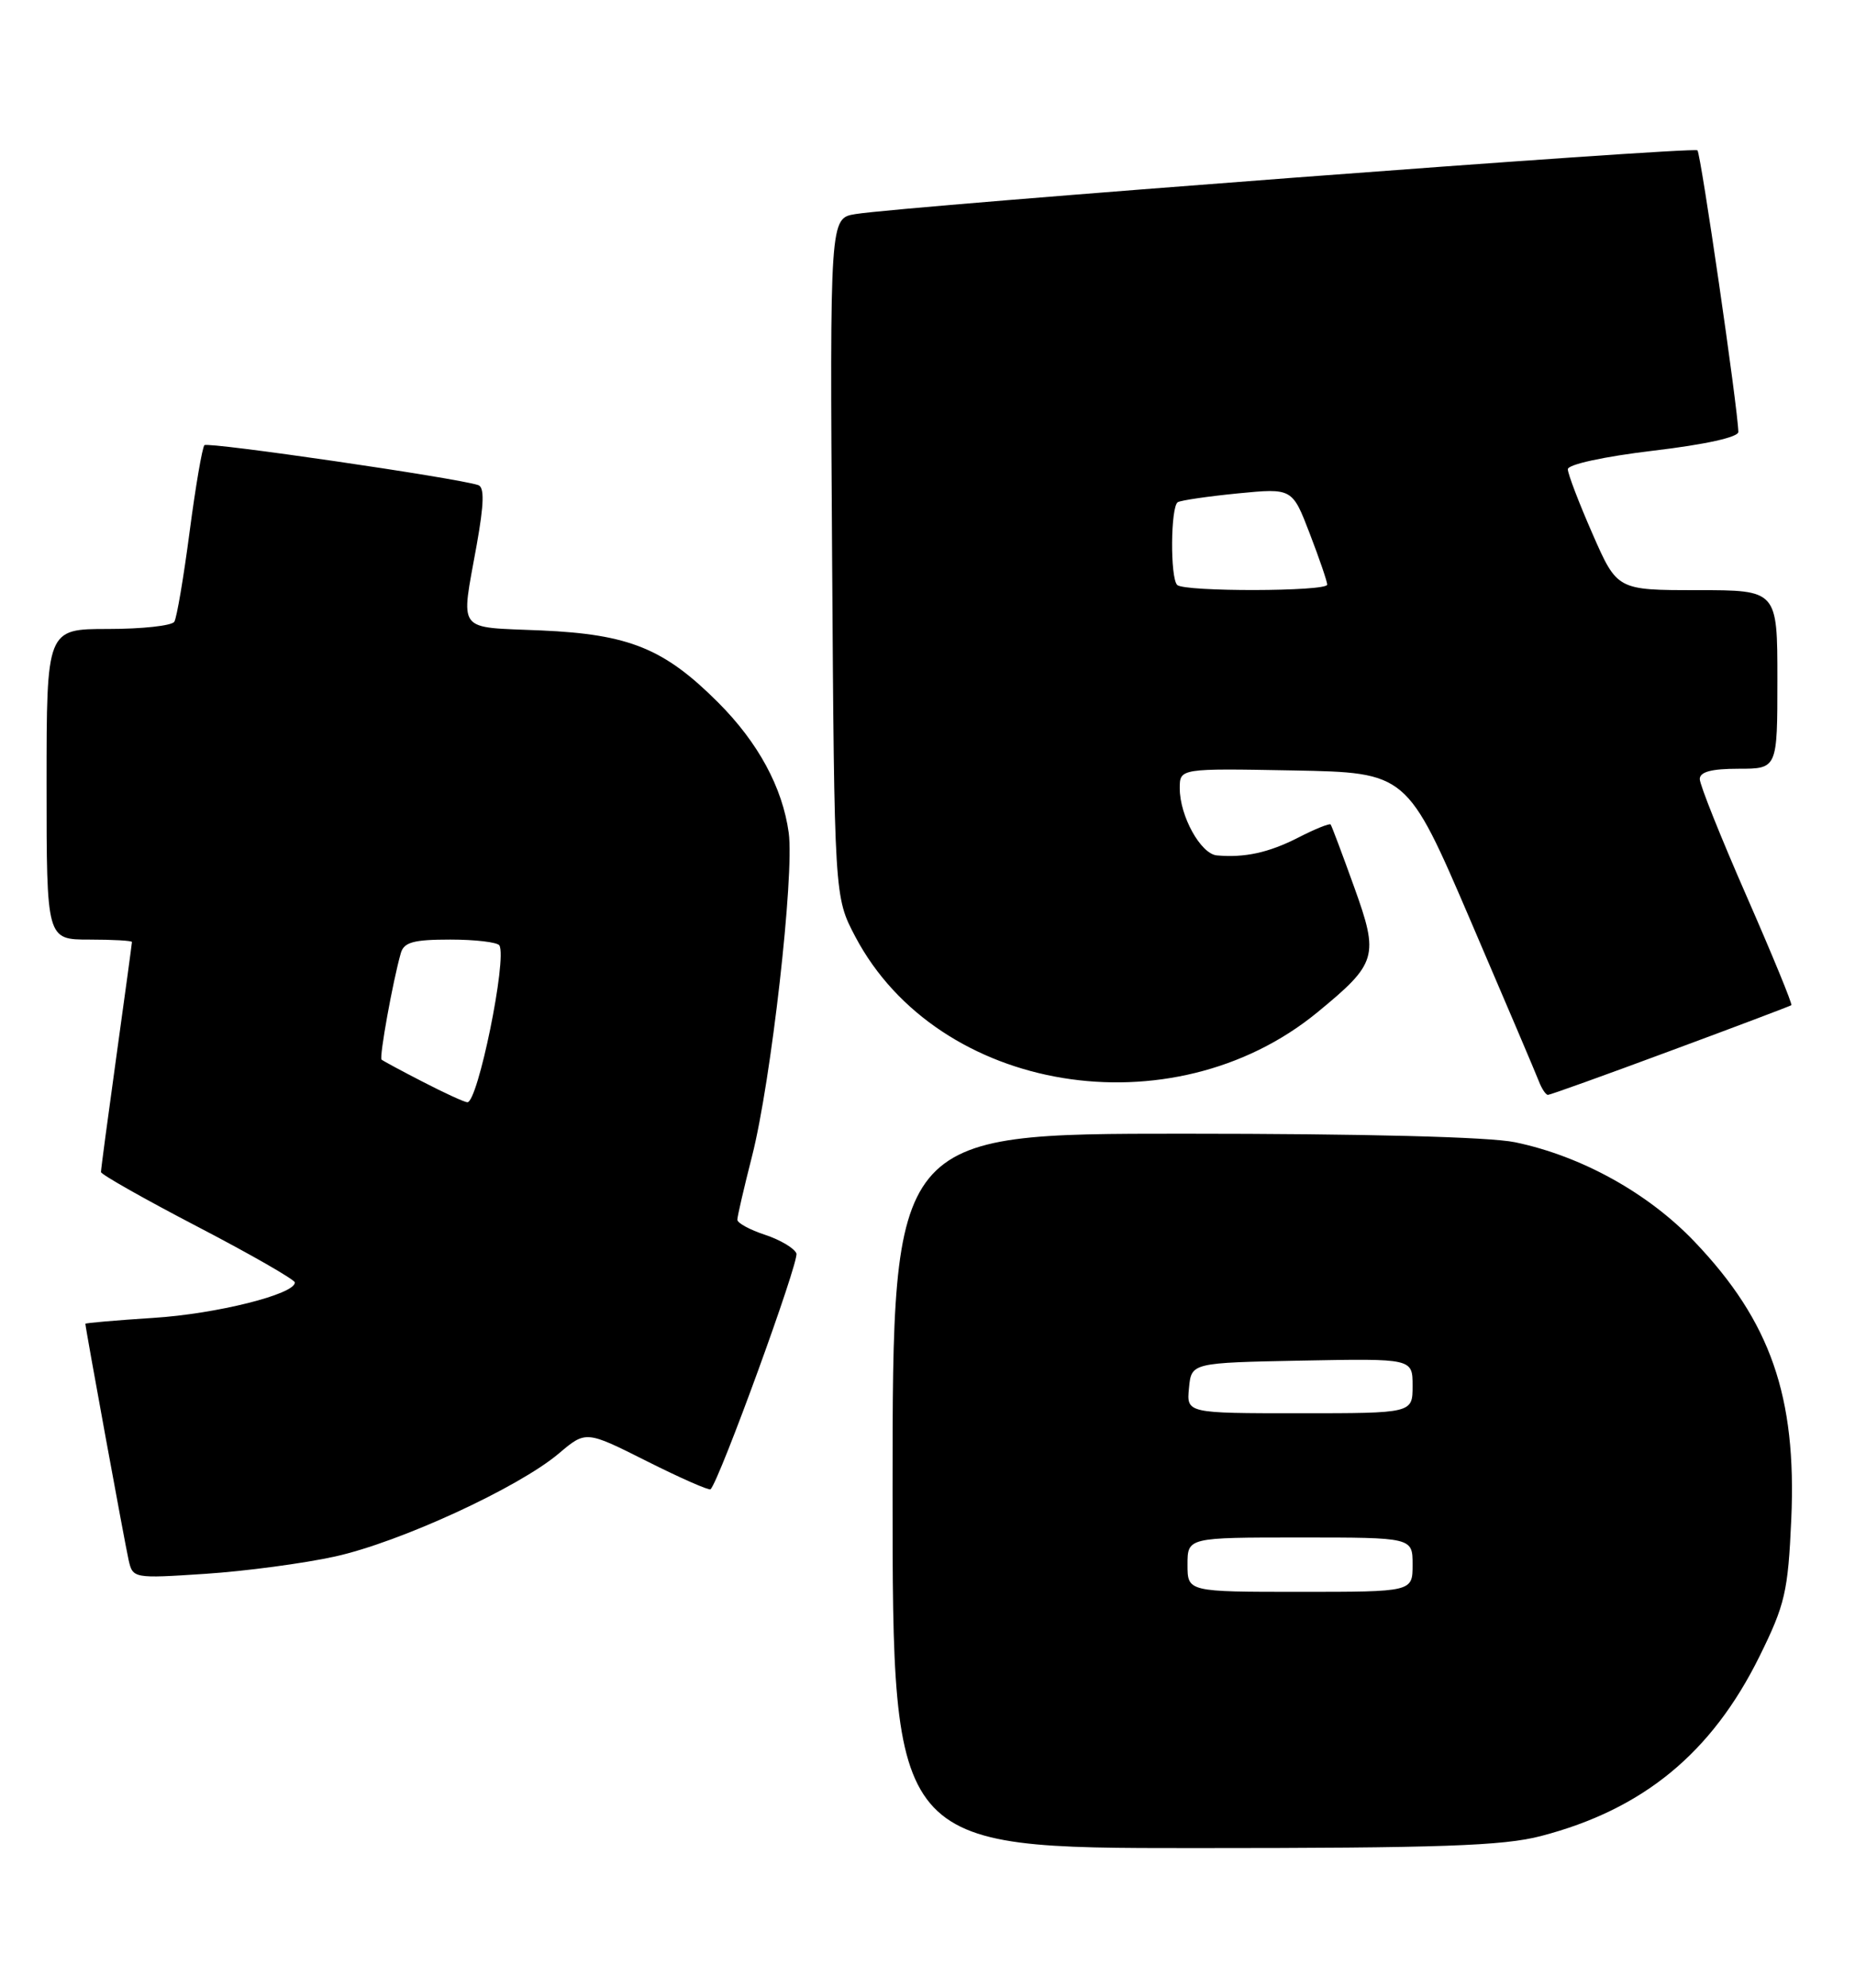 <?xml version="1.0" encoding="UTF-8" standalone="no"?>
<!DOCTYPE svg PUBLIC "-//W3C//DTD SVG 1.1//EN" "http://www.w3.org/Graphics/SVG/1.1/DTD/svg11.dtd" >
<svg xmlns="http://www.w3.org/2000/svg" xmlns:xlink="http://www.w3.org/1999/xlink" version="1.1" viewBox="0 0 239 256">
 <g >
 <path fill="currentColor"
d=" M 198.53 236.45 C 211.71 233.02 220.54 225.76 226.70 213.30 C 229.99 206.63 230.37 205.00 230.79 195.65 C 231.49 179.84 228.12 170.17 218.33 159.91 C 212.35 153.64 203.76 148.88 195.20 147.10 C 191.89 146.41 175.85 146.00 152.45 146.00 C 115.00 146.00 115.00 146.00 115.00 192.00 C 115.00 238.00 115.00 238.00 153.79 238.00 C 185.60 238.00 193.65 237.72 198.53 236.45 Z  M 43.16 200.45 C 51.52 198.61 66.80 191.58 72.00 187.18 C 75.49 184.23 75.49 184.23 83.35 188.18 C 87.67 190.35 91.36 191.97 91.55 191.79 C 92.72 190.62 102.99 162.42 102.61 161.42 C 102.35 160.75 100.53 159.67 98.57 159.02 C 96.61 158.38 95.00 157.50 95.00 157.08 C 95.00 156.66 95.85 152.99 96.89 148.91 C 99.35 139.29 102.36 112.71 101.62 107.25 C 100.82 101.42 97.69 95.63 92.53 90.47 C 85.58 83.52 81.07 81.69 69.75 81.19 C 58.65 80.71 59.36 81.65 61.42 70.17 C 62.37 64.85 62.42 62.73 61.61 62.47 C 58.82 61.54 26.79 56.88 26.34 57.33 C 26.06 57.61 25.20 62.63 24.43 68.48 C 23.66 74.34 22.78 79.55 22.46 80.07 C 22.14 80.58 18.31 81.00 13.94 81.00 C 6.00 81.00 6.00 81.00 6.00 101.00 C 6.00 121.00 6.00 121.00 11.50 121.00 C 14.53 121.00 17.00 121.14 17.00 121.31 C 17.00 121.48 16.10 128.09 15.00 136.00 C 13.90 143.91 13.00 150.63 13.01 150.94 C 13.02 151.25 18.64 154.43 25.50 158.00 C 32.36 161.57 37.98 164.80 37.99 165.16 C 38.01 166.67 27.88 169.21 19.75 169.72 C 14.94 170.03 11.00 170.37 11.00 170.48 C 11.00 170.98 16.09 198.78 16.57 200.90 C 17.11 203.27 17.19 203.29 26.46 202.68 C 31.61 202.34 39.12 201.34 43.16 200.45 Z  M 215.22 135.33 C 223.63 132.22 230.63 129.57 230.80 129.45 C 230.96 129.33 228.37 123.03 225.05 115.45 C 221.72 107.86 219.00 101.06 219.00 100.33 C 219.00 99.40 220.51 99.00 224.00 99.00 C 229.00 99.00 229.00 99.00 229.00 87.50 C 229.00 76.00 229.00 76.00 218.68 76.00 C 208.36 76.00 208.36 76.00 205.18 68.75 C 203.43 64.76 202.00 61.02 202.00 60.43 C 202.00 59.81 206.65 58.80 213.00 58.04 C 219.70 57.25 223.99 56.30 223.97 55.62 C 223.90 52.52 219.14 19.81 218.70 19.36 C 218.18 18.85 116.55 26.54 110.21 27.57 C 106.92 28.11 106.92 28.11 107.21 71.80 C 107.50 115.50 107.50 115.50 110.19 120.61 C 120.84 140.79 150.97 145.74 169.72 130.38 C 177.44 124.04 177.70 123.19 174.47 114.23 C 172.94 109.98 171.58 106.36 171.44 106.18 C 171.31 106.00 169.42 106.76 167.26 107.87 C 163.46 109.81 160.37 110.48 156.78 110.16 C 154.70 109.97 152.00 105.09 152.00 101.52 C 152.00 98.95 152.00 98.95 166.64 99.22 C 181.28 99.50 181.28 99.50 189.44 118.50 C 193.93 128.95 197.90 138.29 198.27 139.25 C 198.64 140.21 199.16 141.00 199.44 141.00 C 199.72 141.00 206.82 138.45 215.22 135.33 Z  M 153.00 201.50 C 153.00 198.00 153.00 198.00 167.50 198.00 C 182.00 198.00 182.00 198.00 182.00 201.50 C 182.00 205.00 182.00 205.00 167.50 205.00 C 153.00 205.00 153.00 205.00 153.00 201.50 Z  M 153.19 178.75 C 153.50 175.50 153.50 175.50 167.75 175.22 C 182.00 174.95 182.00 174.95 182.00 178.47 C 182.00 182.00 182.00 182.00 167.44 182.00 C 152.87 182.00 152.87 182.00 153.19 178.75 Z  M 54.50 139.33 C 51.75 137.92 49.35 136.62 49.16 136.46 C 48.84 136.17 50.61 126.36 51.64 122.75 C 52.04 121.34 53.27 121.00 58.01 121.00 C 61.24 121.00 64.09 121.34 64.34 121.75 C 65.36 123.44 61.56 142.04 60.21 141.95 C 59.82 141.93 57.25 140.75 54.50 139.33 Z  M 151.67 75.33 C 150.75 74.42 150.82 65.22 151.75 64.67 C 152.16 64.43 155.65 63.92 159.50 63.54 C 166.50 62.86 166.50 62.86 168.75 68.72 C 169.99 71.94 171.00 74.90 171.00 75.29 C 171.00 76.19 152.56 76.23 151.67 75.33 Z "/>
</g>
</svg>